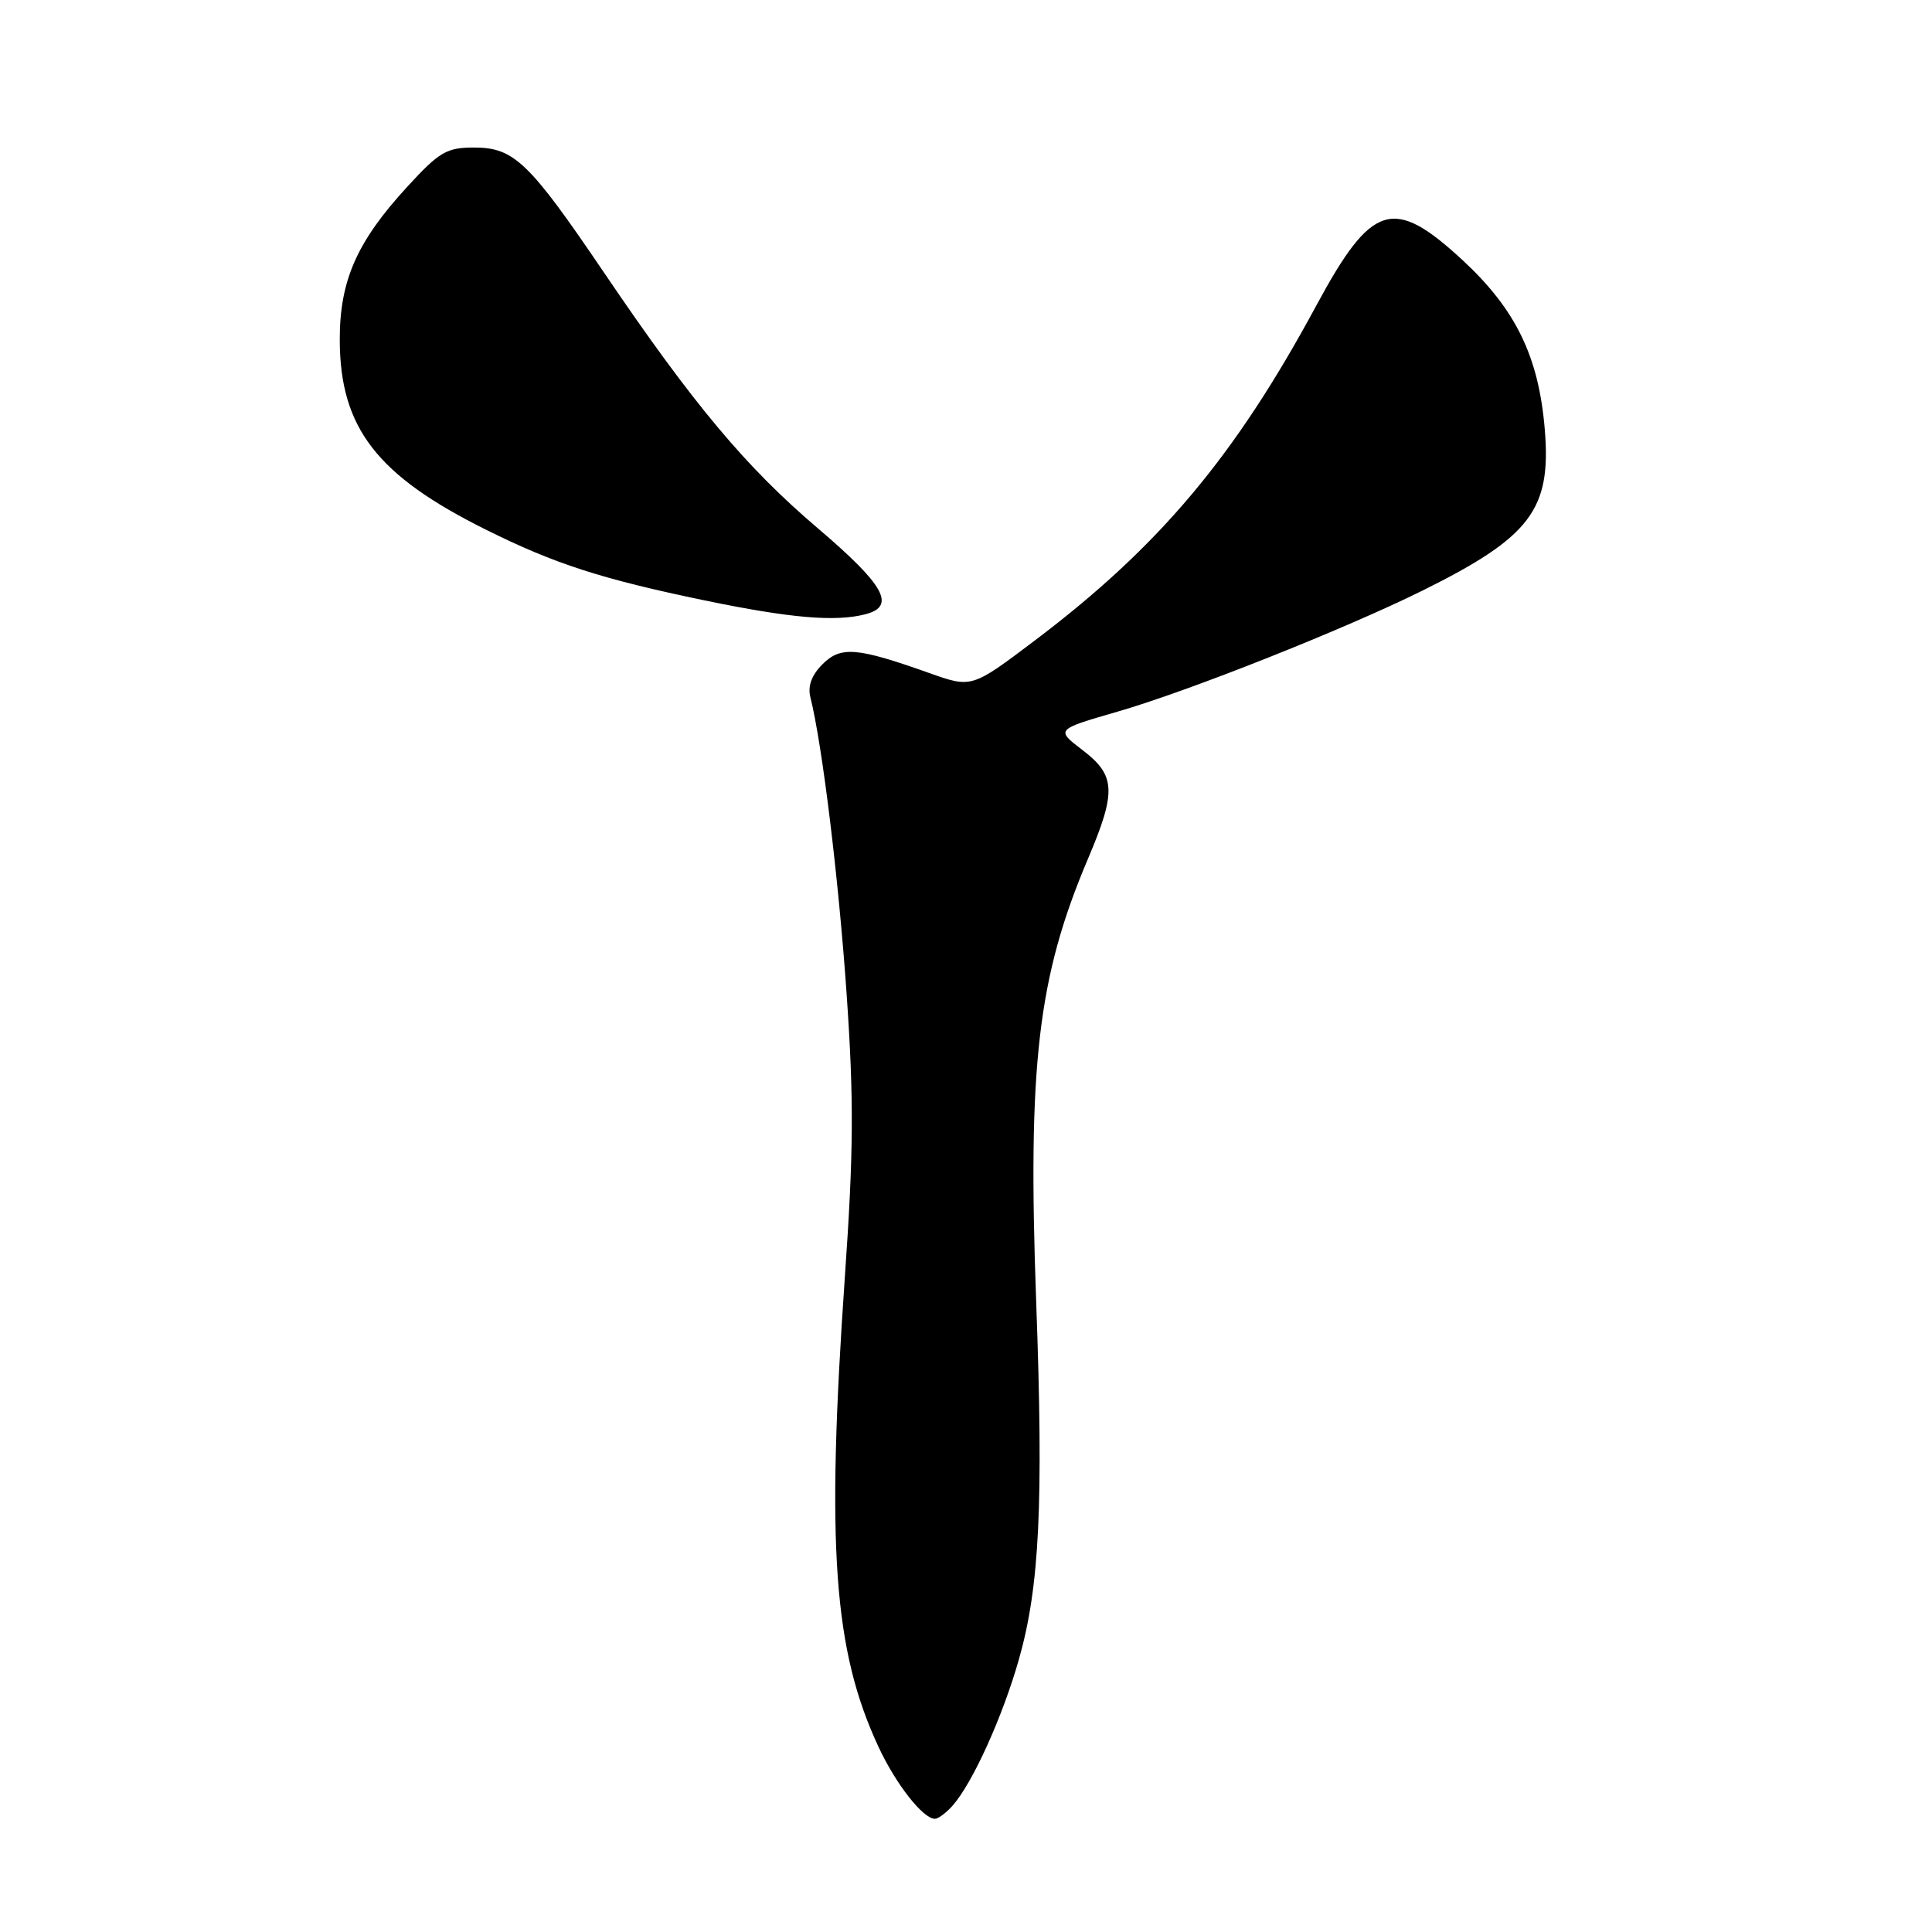 <?xml version="1.0" encoding="UTF-8" standalone="no"?>
<!DOCTYPE svg PUBLIC "-//W3C//DTD SVG 1.1//EN" "http://www.w3.org/Graphics/SVG/1.1/DTD/svg11.dtd" >
<svg xmlns="http://www.w3.org/2000/svg" xmlns:xlink="http://www.w3.org/1999/xlink" version="1.1" viewBox="0 0 256 256">
 <g >
 <path fill="currentColor"
d=" M 126.23 239.25 C 128.89 236.23 132.86 227.46 135.02 219.84 C 137.75 210.22 138.28 199.26 137.30 172.50 C 136.16 141.09 137.51 129.47 144.16 113.80 C 147.95 104.88 147.84 102.74 143.44 99.39 C 139.88 96.67 139.88 96.67 148.07 94.30 C 157.45 91.60 178.19 83.36 188.50 78.25 C 202.82 71.15 205.58 67.51 204.69 56.89 C 203.89 47.25 200.85 41.01 193.82 34.49 C 184.61 25.97 181.78 26.85 174.41 40.50 C 163.63 60.49 153.61 72.41 137.13 84.86 C 128.76 91.18 128.76 91.18 123.13 89.18 C 113.54 85.77 111.41 85.59 108.98 88.02 C 107.54 89.46 107.01 90.91 107.38 92.39 C 108.95 98.64 111.12 116.39 112.18 131.68 C 113.15 145.69 113.11 152.61 111.95 169.18 C 109.46 204.99 110.44 218.68 116.42 231.50 C 118.72 236.43 122.31 241.00 123.88 241.00 C 124.33 241.00 125.38 240.21 126.23 239.25 Z  M 114.75 81.37 C 118.74 80.30 117.18 77.51 108.39 70.02 C 98.80 61.86 91.86 53.56 80.09 36.20 C 70.10 21.45 68.12 19.55 62.81 19.55 C 59.19 19.55 58.22 20.11 53.99 24.72 C 47.28 32.01 45.00 37.19 45.02 45.07 C 45.06 56.71 49.94 63.02 64.50 70.24 C 73.52 74.72 79.70 76.72 93.38 79.56 C 104.77 81.92 110.78 82.43 114.75 81.37 Z "/>
</g>
</svg>